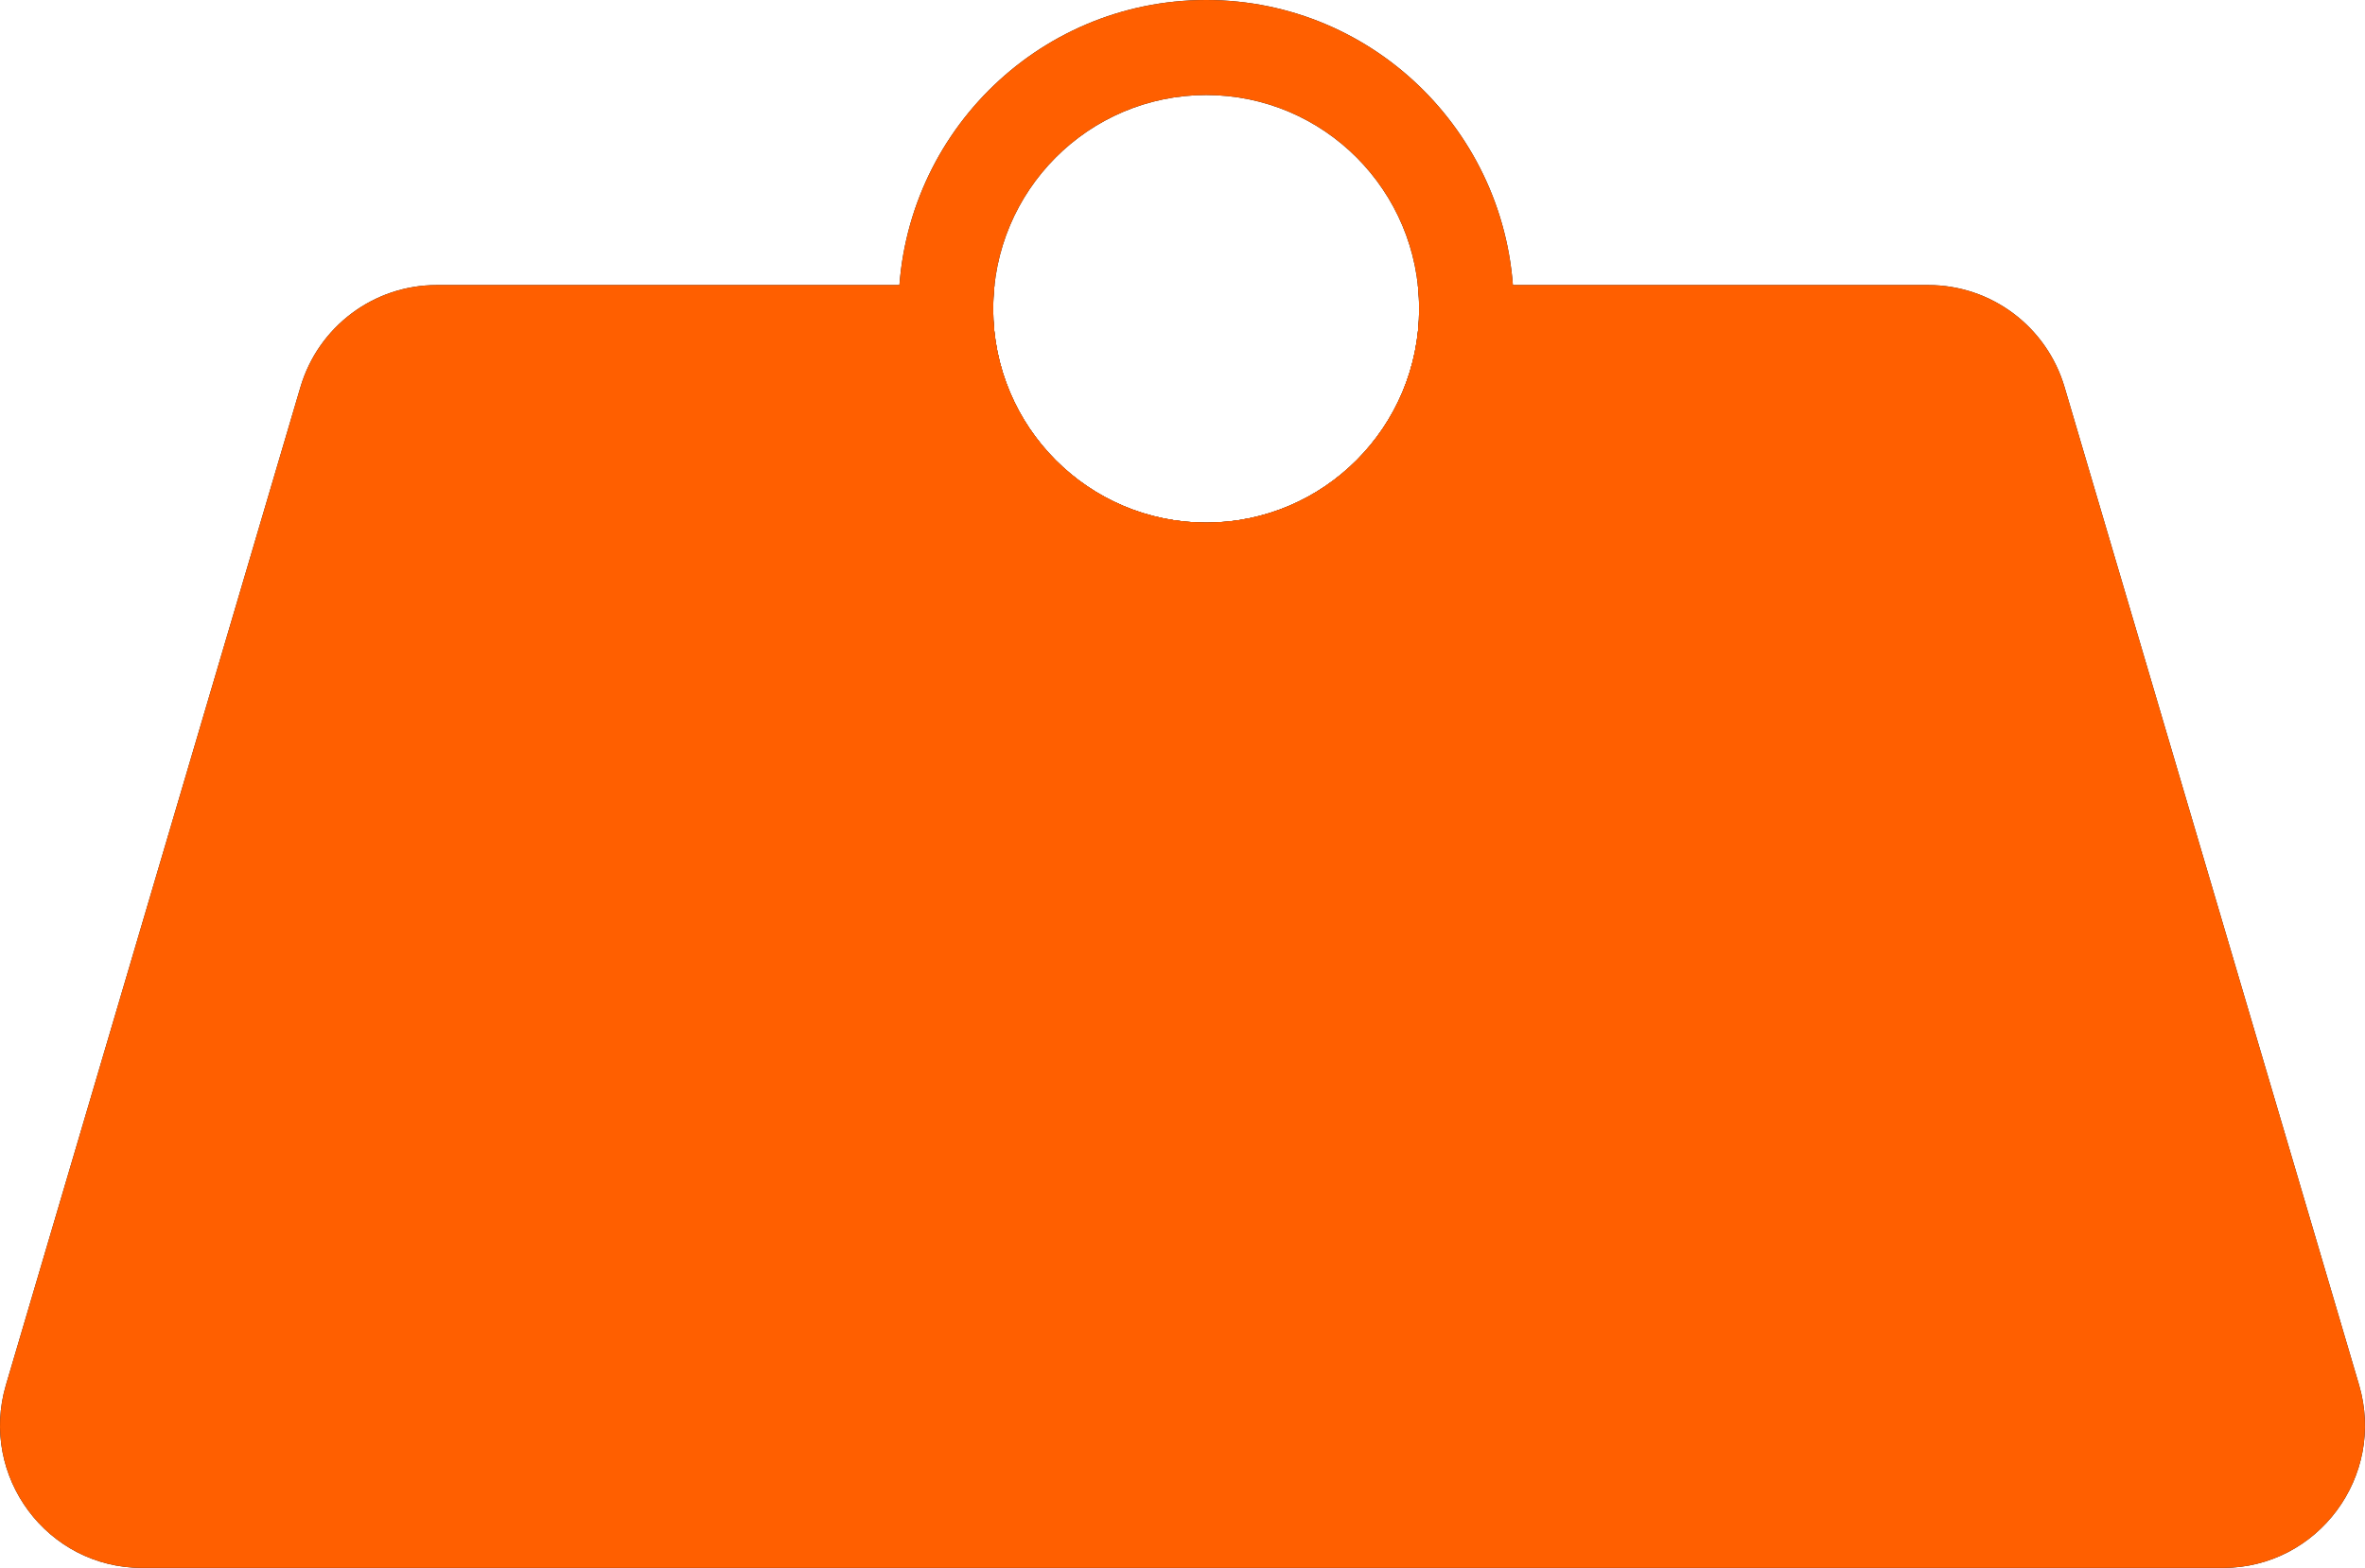 <svg width="95" height="63" viewBox="0 0 95 63" fill="none" xmlns="http://www.w3.org/2000/svg">
<path fill-rule="evenodd" clip-rule="evenodd" d="M48.451 24.818C55.276 24.818 60.808 19.262 60.808 12.409C60.808 5.556 55.276 0 48.451 0C41.626 0 36.093 5.556 36.093 12.409C36.093 19.262 41.626 24.818 48.451 24.818ZM48.451 21C53.176 21 57.006 17.154 57.006 12.409C57.006 7.664 53.176 3.818 48.451 3.818C43.726 3.818 39.895 7.664 39.895 12.409C39.895 17.154 43.726 21 48.451 21Z" fill="#1C1C1B"/>
<path fill-rule="evenodd" clip-rule="evenodd" d="M12.068 15.555C12.786 13.123 15.011 11.454 17.537 11.454H39.947C39.913 11.768 39.895 12.086 39.895 12.409C39.895 17.154 43.726 21 48.451 21C53.176 21 57.006 17.154 57.006 12.409C57.006 12.086 56.988 11.768 56.954 11.454H77.463C79.989 11.454 82.214 13.123 82.932 15.555L94.761 55.646C95.844 59.316 93.105 63 89.293 63H5.707C1.895 63 -0.844 59.316 0.239 55.646L12.068 15.555Z" fill="#1C1C1B"/>
<path fill-rule="evenodd" clip-rule="evenodd" d="M48.451 24.818C55.276 24.818 60.808 19.262 60.808 12.409C60.808 5.556 55.276 0 48.451 0C41.626 0 36.093 5.556 36.093 12.409C36.093 19.262 41.626 24.818 48.451 24.818ZM48.451 21C53.176 21 57.006 17.154 57.006 12.409C57.006 7.664 53.176 3.818 48.451 3.818C43.726 3.818 39.895 7.664 39.895 12.409C39.895 17.154 43.726 21 48.451 21Z" fill="#FF5F00"/>
<path fill-rule="evenodd" clip-rule="evenodd" d="M12.068 15.555C12.786 13.123 15.011 11.454 17.537 11.454H39.947C39.913 11.768 39.895 12.086 39.895 12.409C39.895 17.154 43.726 21 48.451 21C53.176 21 57.006 17.154 57.006 12.409C57.006 12.086 56.988 11.768 56.954 11.454H77.463C79.989 11.454 82.214 13.123 82.932 15.555L94.761 55.646C95.844 59.316 93.105 63 89.293 63H5.707C1.895 63 -0.844 59.316 0.239 55.646L12.068 15.555Z" fill="#FF5F00"/>
</svg>
